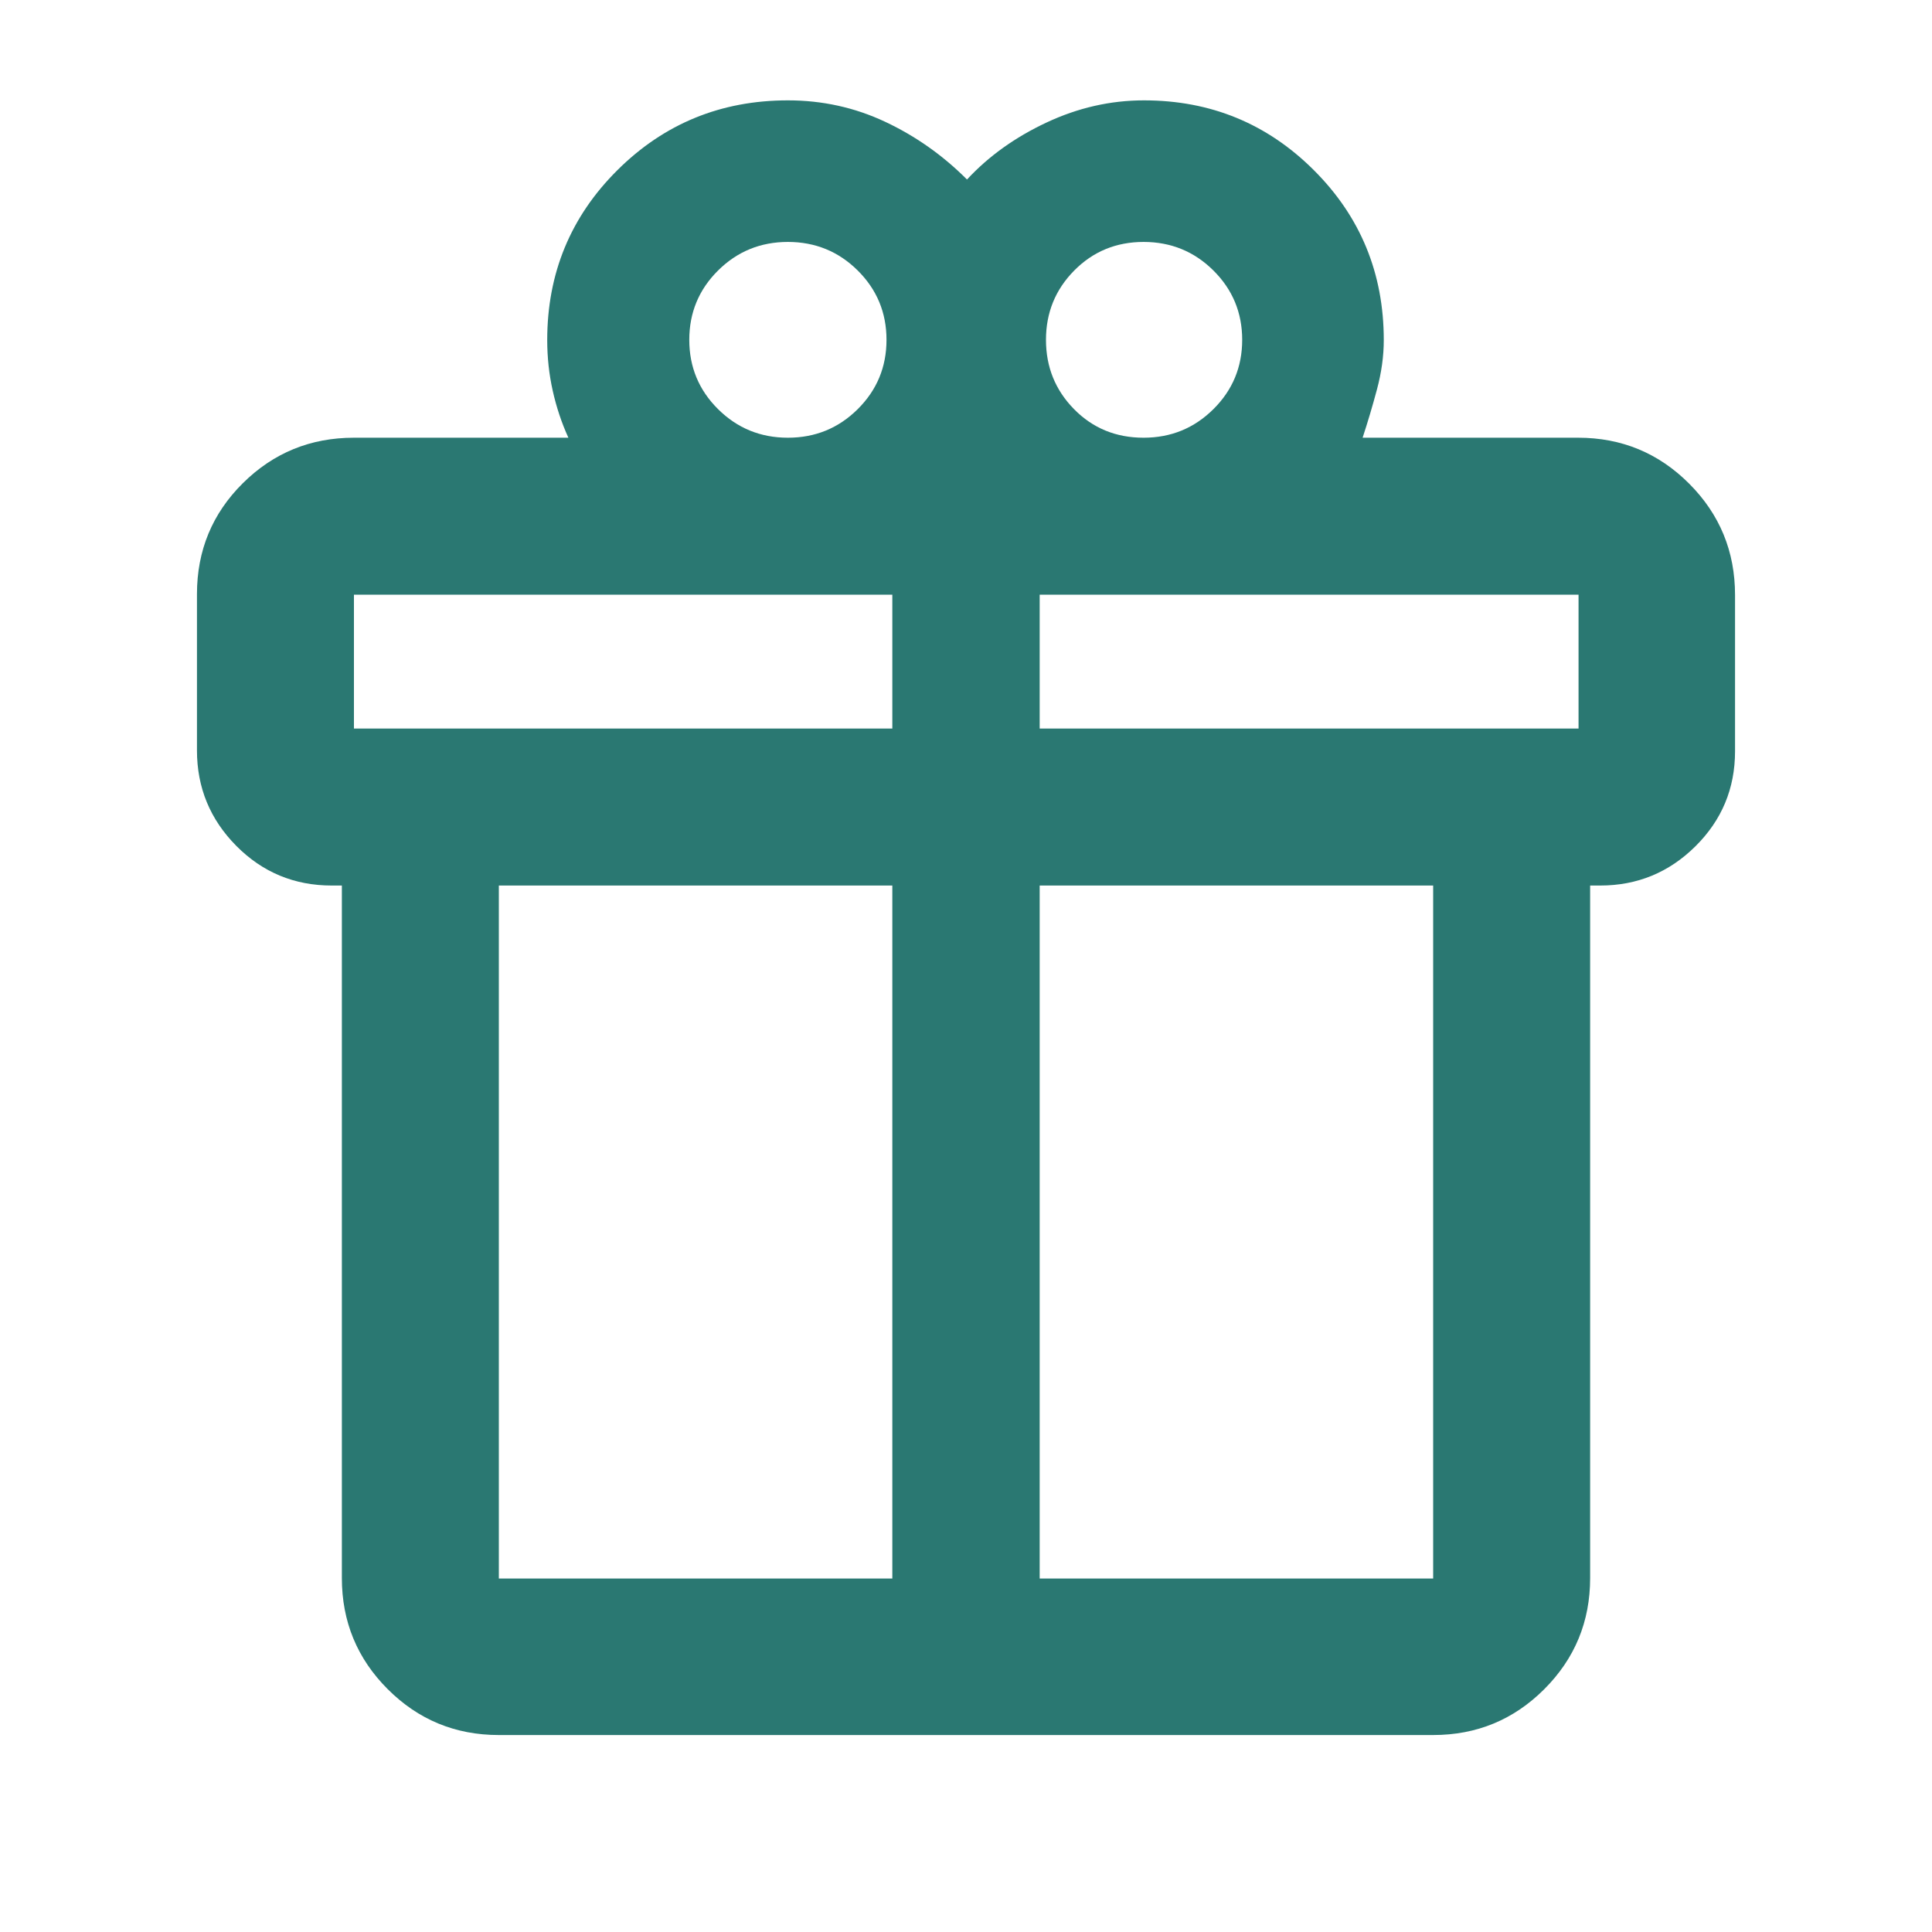 <svg xmlns="http://www.w3.org/2000/svg" height="16px" viewBox="0 -960 960 960" width="16px" fill="#2a7872"><path d="M169.87-175.87v-344.11h-5q-27.94 0-47.47-19.72-19.53-19.73-19.53-47.43v-77.67q0-32.48 22.79-55.09 22.79-22.61 55.21-22.61h106.56q-5.02-11-7.77-23.28-2.75-12.28-2.75-25.24 0-49.77 34.88-84.44 34.88-34.67 84.71-34.67 25.68 0 48.34 10.65 22.66 10.65 40.66 28.68 16-17.29 39.49-28.31 23.49-11.02 48.44-11.02 49.65 0 84.4 34.67 34.76 34.67 34.76 84.44 0 11.87-3.38 24.5-3.38 12.64-7.14 24.02h107.06q32.42 0 55.21 22.83 22.79 22.84 22.79 55.32v77.67q0 27.7-19.68 47.2-19.68 19.5-47.32 19.5h-5v344.11q0 32.42-22.79 55.21t-55.21 22.79H247.87q-32.42 0-55.21-22.79t-22.79-55.21Zm398.37-663.91q-20.4 0-34.45 14.19-14.05 14.2-14.05 34.45 0 20.25 13.94 34.44 13.95 14.2 34.56 14.2 20.4 0 34.7-14.2 14.3-14.19 14.3-34.44t-14.3-34.45q-14.3-14.19-34.7-14.19ZM342.5-791.14q0 20.25 14.3 34.44 14.3 14.2 34.7 14.2 20.4 0 34.7-14.2 14.3-14.19 14.3-34.44t-14.3-34.45q-14.3-14.19-34.7-14.19-20.4 0-34.7 14.19-14.3 14.2-14.3 34.45ZM175.87-664.5v66.52h267.52v-66.52H175.87Zm267.52 488.87v-344.35H247.87v344.35h195.52Zm73.22 0h195.52v-344.35H516.61v344.35Zm267.76-422.35v-66.52H516.61v66.52h267.76Z"/></svg>
